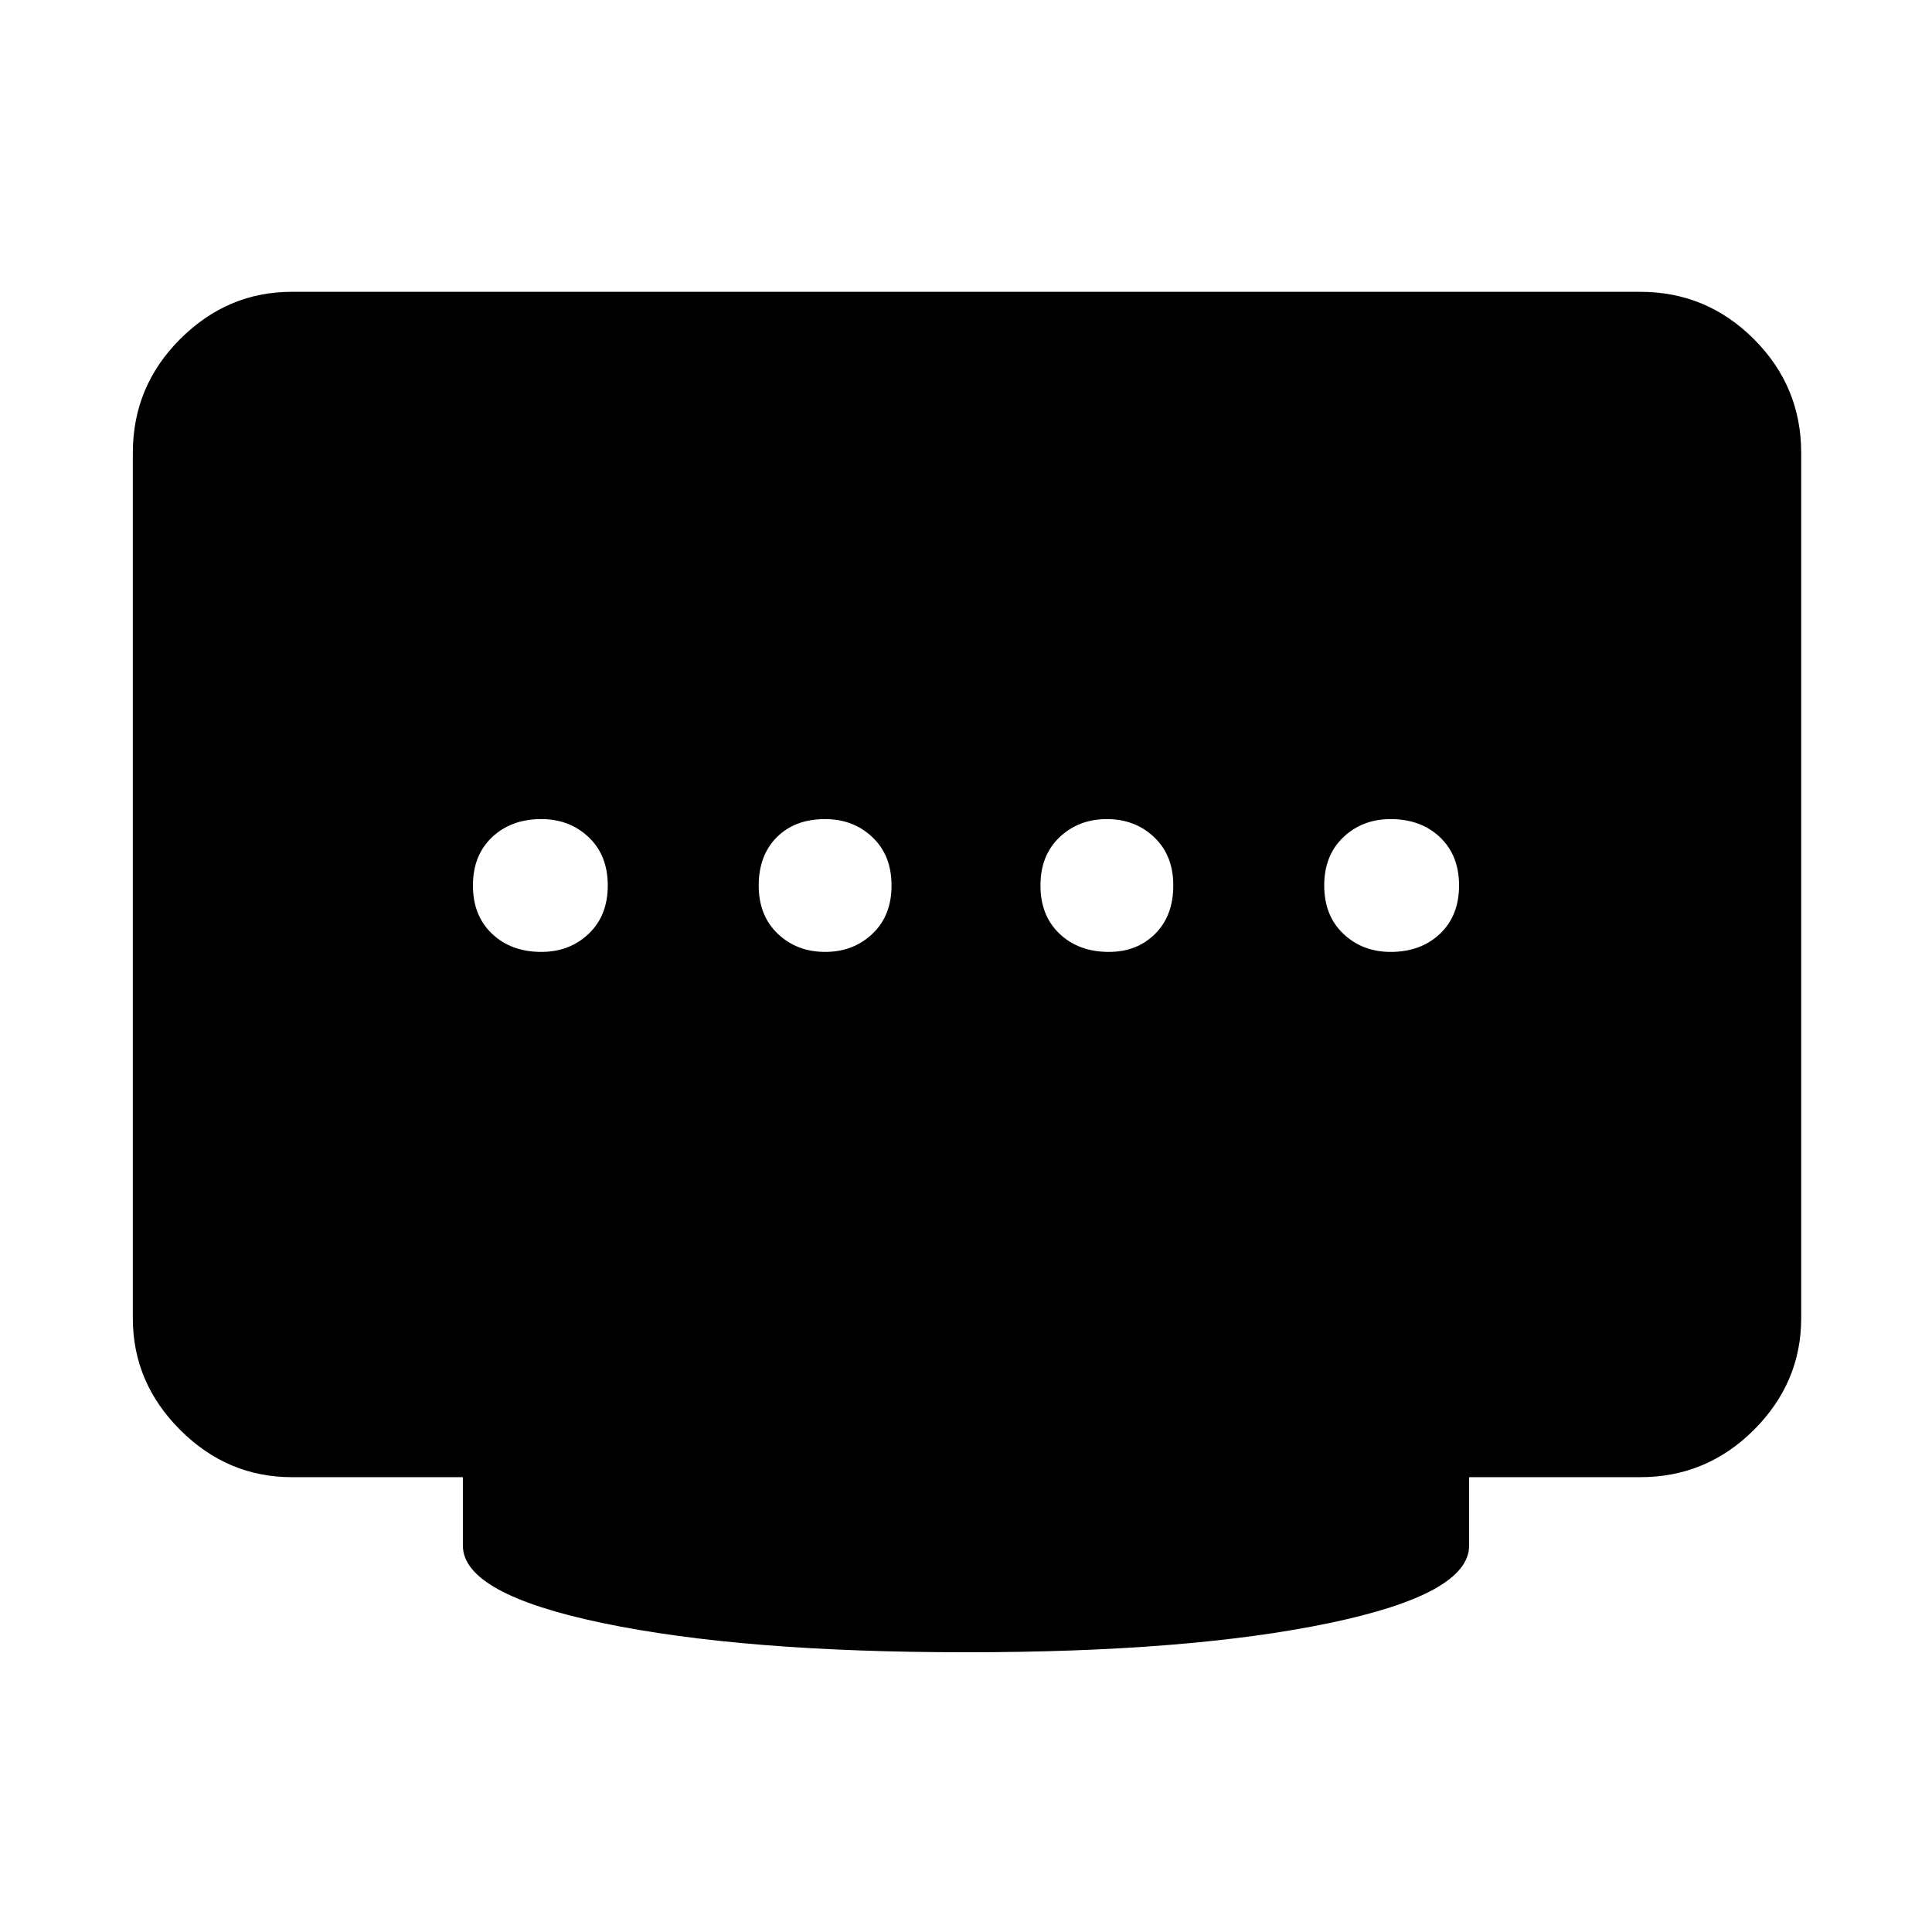 <svg xmlns="http://www.w3.org/2000/svg" width="48" height="48" viewBox="0 0 48 48"><path d="M20.5 23.65q.7 0 1.175-.45.475-.45.475-1.2t-.475-1.2q-.475-.45-1.175-.45-.75 0-1.2.45-.45.45-.45 1.2t.475 1.2q.475.45 1.175.45Zm-7.05 0q.7 0 1.175-.45.475-.45.475-1.2t-.475-1.2q-.475-.45-1.175-.45-.75 0-1.225.45-.475.45-.475 1.2t.475 1.2q.475.45 1.225.45Zm14.1 0q.7 0 1.15-.45.45-.45.45-1.2t-.475-1.2q-.475-.45-1.175-.45-.7 0-1.175.45-.475.45-.475 1.2t.475 1.2q.475.45 1.225.45Zm7 0q.75 0 1.225-.45.475-.45.475-1.2t-.475-1.2q-.475-.45-1.225-.45-.7 0-1.175.45-.475.45-.475 1.2t.475 1.2q.475.45 1.175.45ZM24 41.05q-5.55 0-9.025-.725Q11.5 39.6 11.5 38.4v-1.7H7.25q-1.6 0-2.775-1.175Q3.3 34.35 3.3 32.75v-21.5q0-1.65 1.175-2.825Q5.65 7.25 7.25 7.25h33.5q1.65 0 2.825 1.175Q44.75 9.6 44.75 11.25v21.5q0 1.6-1.175 2.775Q42.4 36.7 40.75 36.7H36.5v1.7q0 1.2-3.475 1.925-3.475.725-9.025.725Z"/></svg>